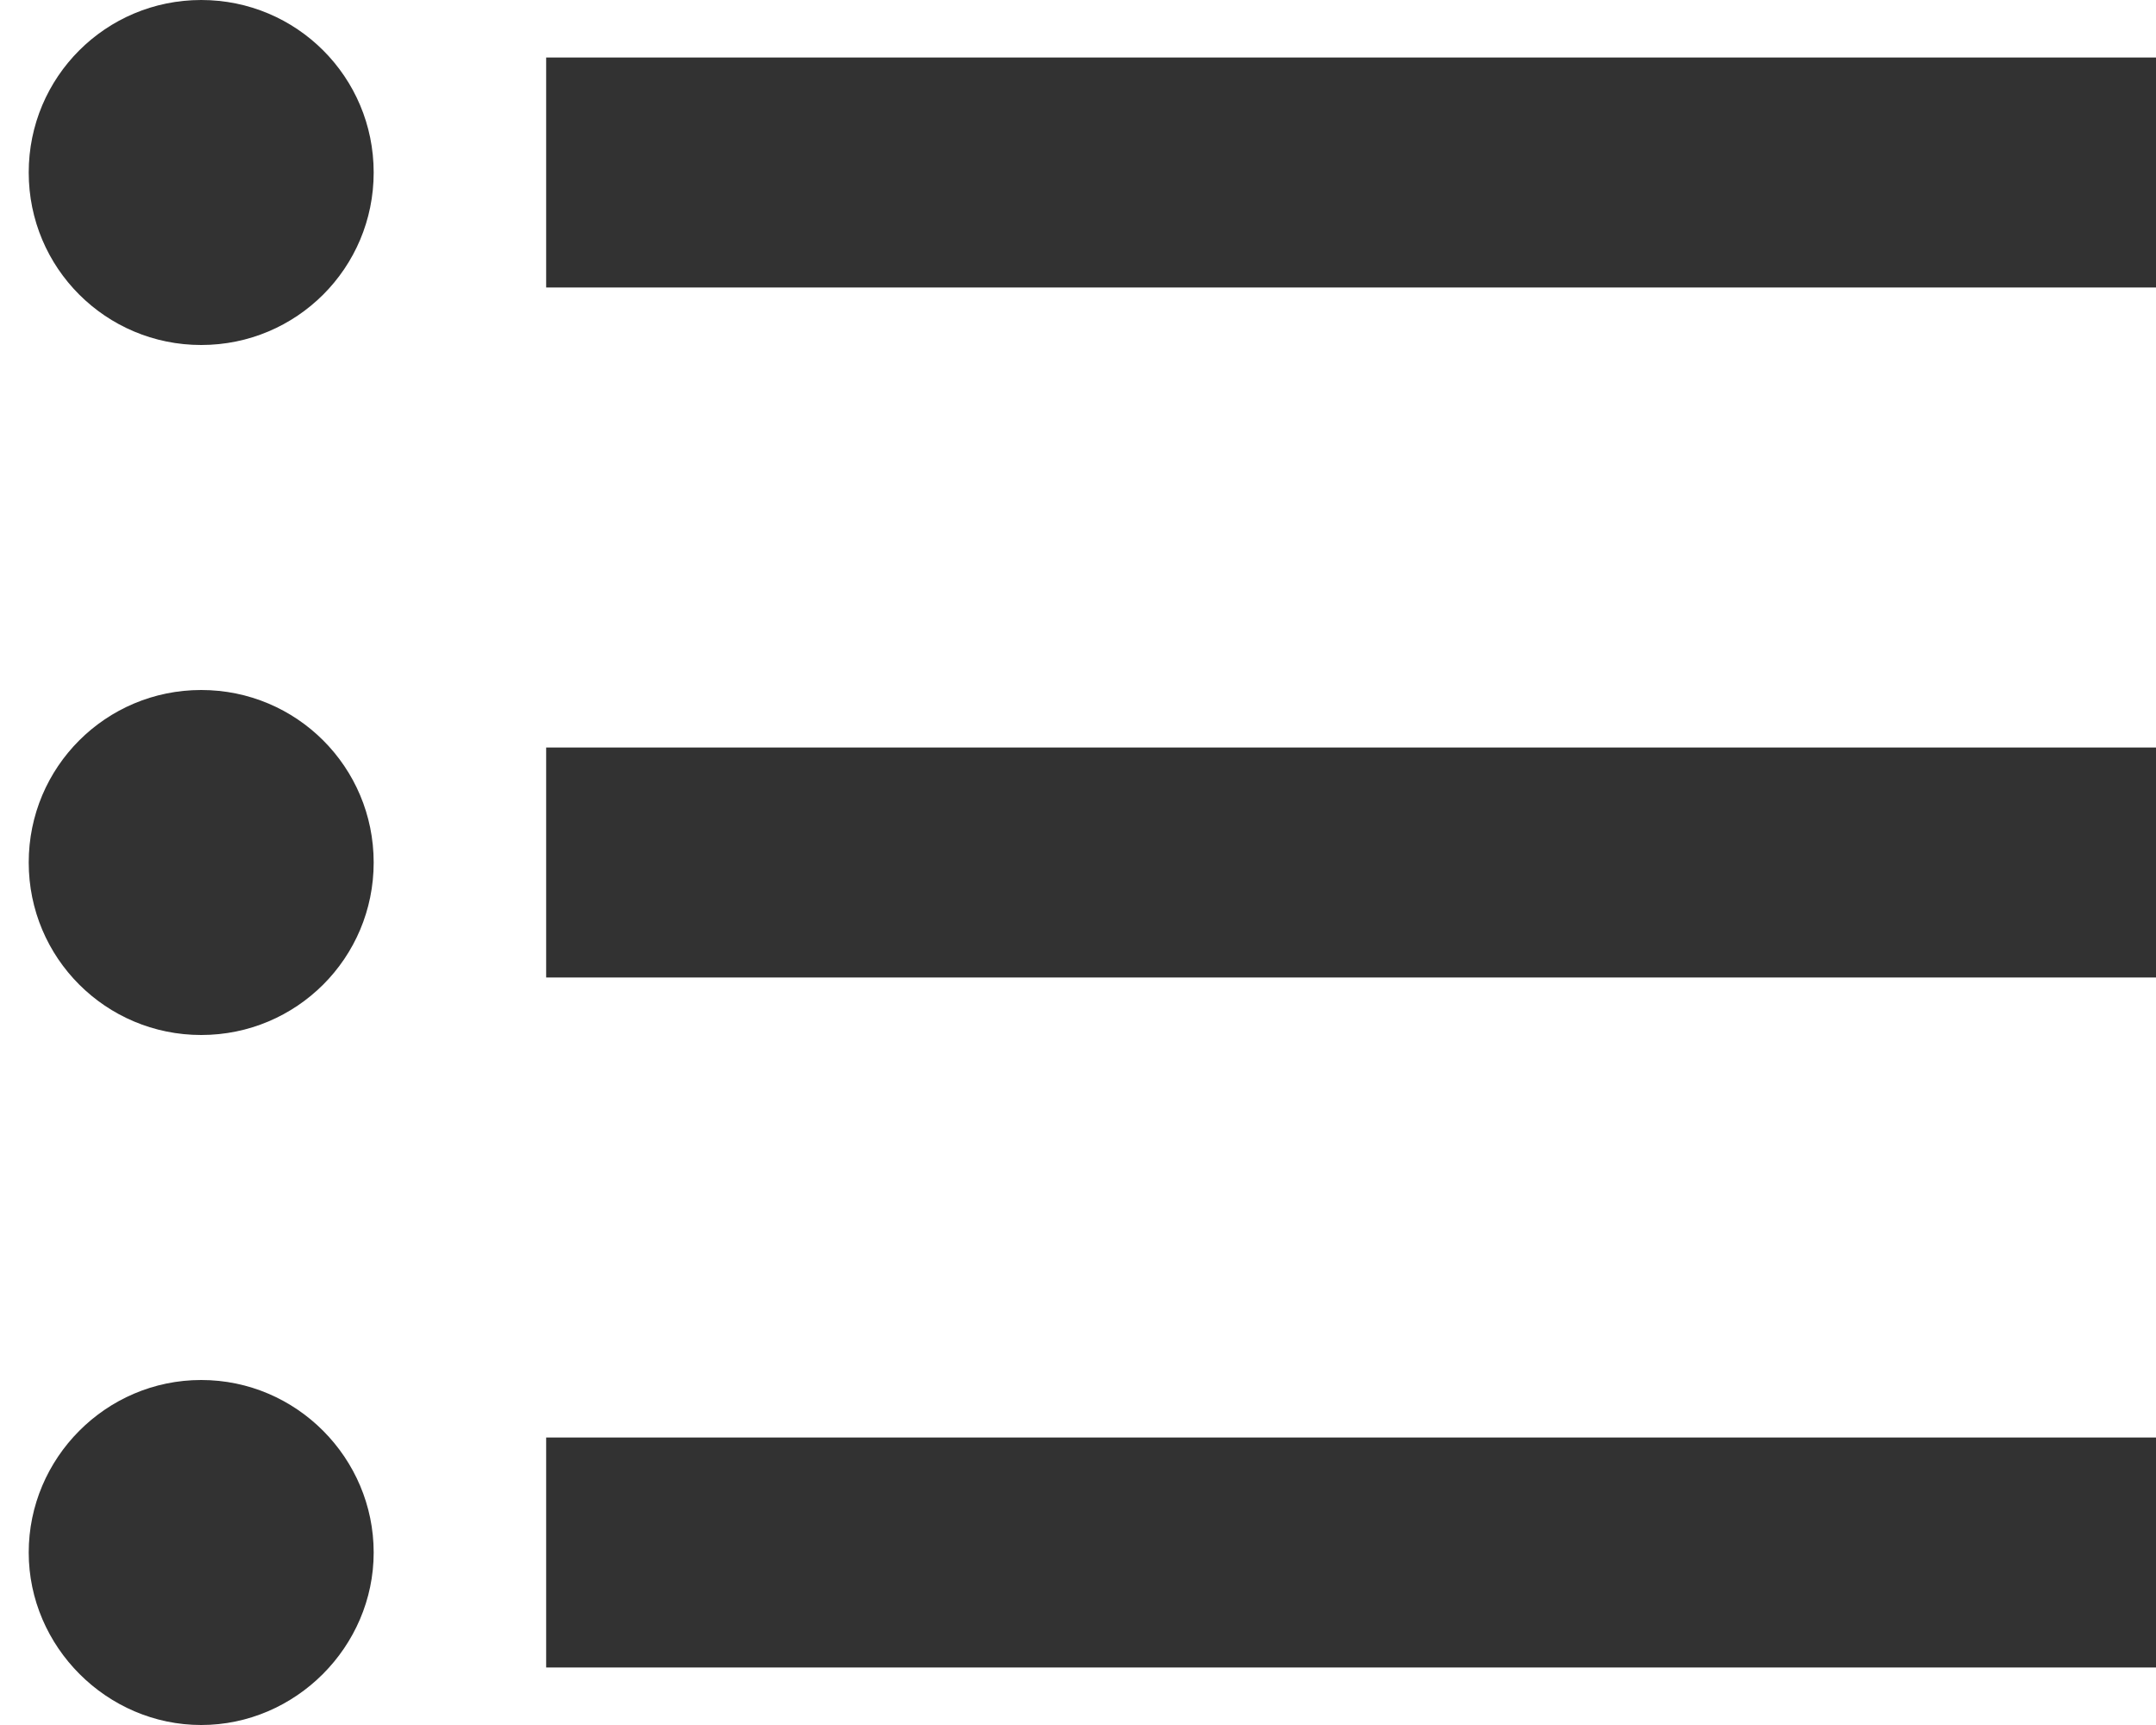 <svg width="25" height="20" viewBox="0 0 25 20" fill="none" xmlns="http://www.w3.org/2000/svg">
<path d="M2.333 8C1.227 8 0.333 8.893 0.333 10C0.333 11.107 1.227 12 2.333 12C3.44 12 4.333 11.107 4.333 10C4.333 8.893 3.44 8 2.333 8ZM2.333 0C1.227 0 0.333 0.893 0.333 2C0.333 3.107 1.227 4 2.333 4C3.44 4 4.333 3.107 4.333 2C4.333 0.893 3.44 0 2.333 0ZM2.333 16C1.227 16 0.333 16.907 0.333 18C0.333 19.093 1.24 20 2.333 20C3.427 20 4.333 19.093 4.333 18C4.333 16.907 3.44 16 2.333 16ZM6.333 19.333H25V16.667H6.333V19.333ZM6.333 11.333H25V8.667H6.333V11.333ZM6.333 0.667V3.333H25V0.667H6.333Z" fill="#323232"/>
</svg>
